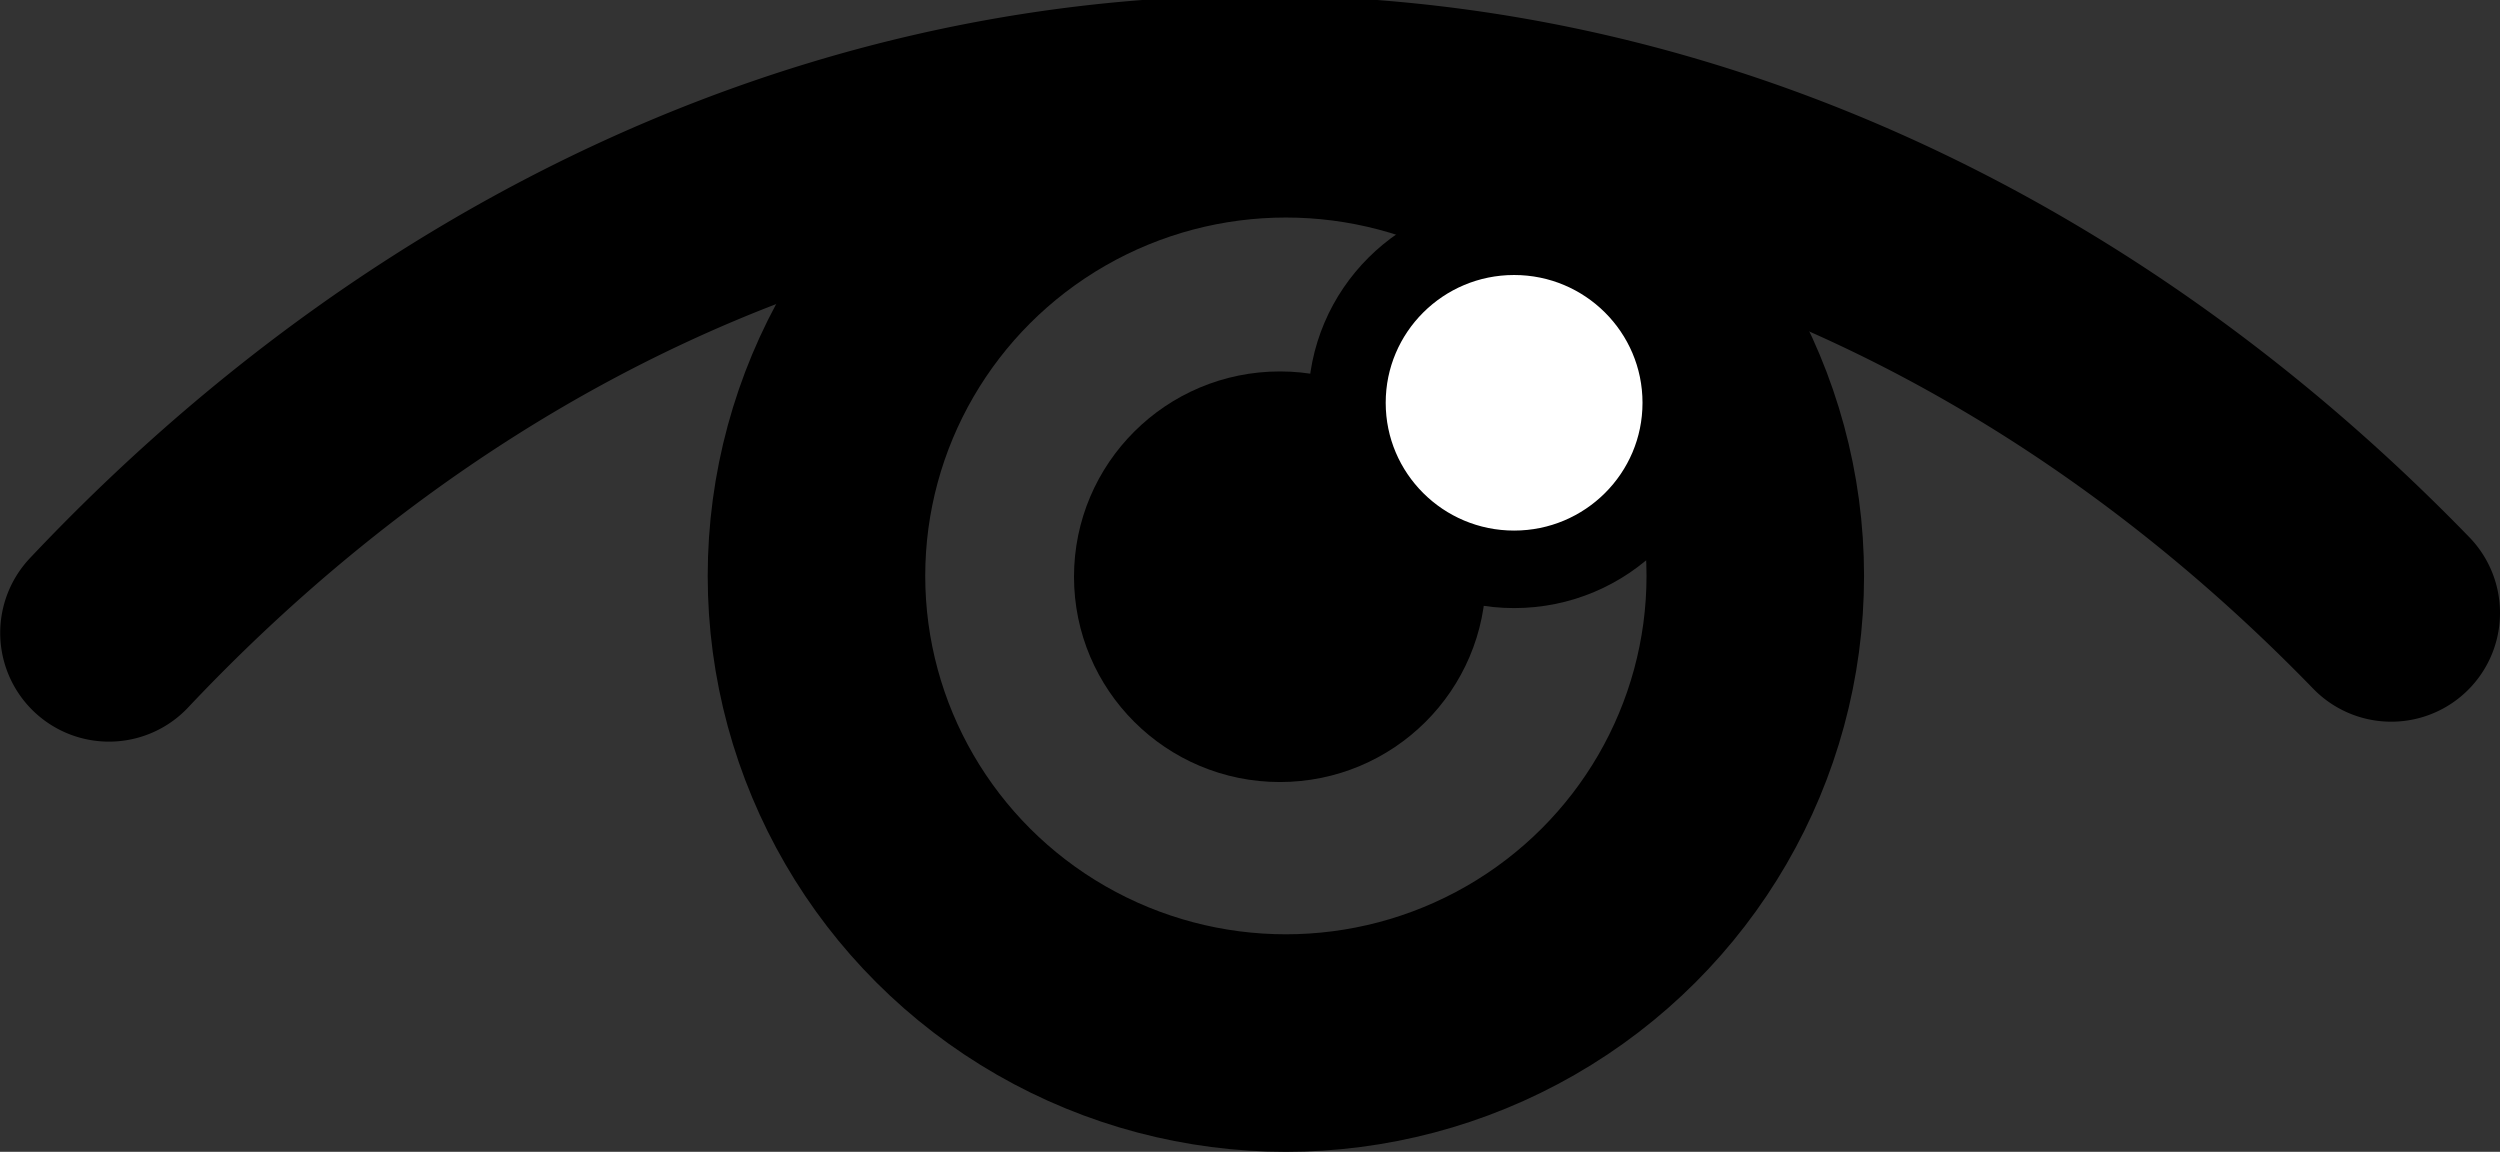 <?xml version="1.0" encoding="UTF-8" standalone="no"?>
<!-- Created with Inkscape (http://www.inkscape.org/) -->

<svg
   width="12.159mm"
   height="5.602mm"
   viewBox="0 0 12.159 5.602"
   version="1.1"
   id="svg1"
   inkscape:version="1.3.2 (091e20e, 2023-11-25, custom)"
   sodipodi:docname="view.svg"
   xmlns:inkscape="http://www.inkscape.org/namespaces/inkscape"
   xmlns:sodipodi="http://sodipodi.sourceforge.net/DTD/sodipodi-0.dtd"
   xmlns="http://www.w3.org/2000/svg"
   xmlns:svg="http://www.w3.org/2000/svg">
  <rect x="0" y="0" width="12.159" height="5.602" fill="#333333" stroke="none"/>
  <sodipodi:namedview
     id="namedview1"
     pagecolor="#ffffff"
     bordercolor="#000000"
     borderopacity="0.25"
     inkscape:showpageshadow="2"
     inkscape:pageopacity="0.0"
     inkscape:pagecheckerboard="0"
     inkscape:deskcolor="#d1d1d1"
     inkscape:document-units="mm"
     showguides="true"
     inkscape:zoom="8.2747365"
     inkscape:cx="50.092229"
     inkscape:cy="29.306069"
     inkscape:window-width="1920"
     inkscape:window-height="1017"
     inkscape:window-x="1912"
     inkscape:window-y="-8"
     inkscape:window-maximized="1"
     inkscape:current-layer="layer1" />
  <defs
     id="defs1" />
  <g
     inkscape:label="Layer 1"
     inkscape:groupmode="layer"
     id="layer1"
     transform="translate(-4.296,-6.997)">
    <path
       style="fill:#ff0000;fill-rule:evenodd;stroke-width:0.265"
       id="path2"
       sodipodi:type="arc"
       sodipodi:cx="23.875761"
       sodipodi:cy="96.950058"
       sodipodi:rx="0.36175394"
       sodipodi:ry="22.790499"
       sodipodi:start="0"
       sodipodi:end="0.051639503"
       sodipodi:arc-type="slice"
       d="m 24.238,96.95 a 0.362,22.79 0 0 1 -4.82e-4,1.176 l -0.361,-1.176 z" />
    <ellipse
       style="fill:none;stroke:#000000;stroke-width:1.058;stroke-linecap:round;stroke-linejoin:round;stroke-dasharray:none"
       id="path4"
       cx="10.55"
       cy="9.798"
       rx="2.283"
       ry="2.272" />
    <ellipse
       style="fill:#000000;stroke:#000000;stroke-width:0.377;stroke-linecap:round;stroke-linejoin:round;stroke-dasharray:none"
       id="path4-1"
       cx="10.521"
       cy="9.802"
       rx="0.813"
       ry="0.81" />
    <ellipse
       style="fill:#ffffff;stroke:#000000;stroke-width:0.377;stroke-linecap:round;stroke-linejoin:round;stroke-dasharray:none"
       id="path4-1-1"
       cx="11.66"
       cy="8.956"
       rx="0.813"
       ry="0.81" />
    <path
       style="fill:none;stroke:#000000;stroke-width:1.058;stroke-linecap:round;stroke-linejoin:round;stroke-dasharray:none"
       id="path5"
       sodipodi:type="arc"
       sodipodi:cx="10.422413"
       sodipodi:cy="-18.418343"
       sodipodi:rx="8.6809092"
       sodipodi:ry="10.914531"
       sodipodi:start="0.8840573"
       sodipodi:end="2.2714543"
       sodipodi:arc-type="arc"
       d="M 15.926,-9.978 A 8.681,10.915 0 0 1 4.826,-10.075"
       sodipodi:open="true"
       transform="scale(1,-1)" />
  </g>
</svg>
